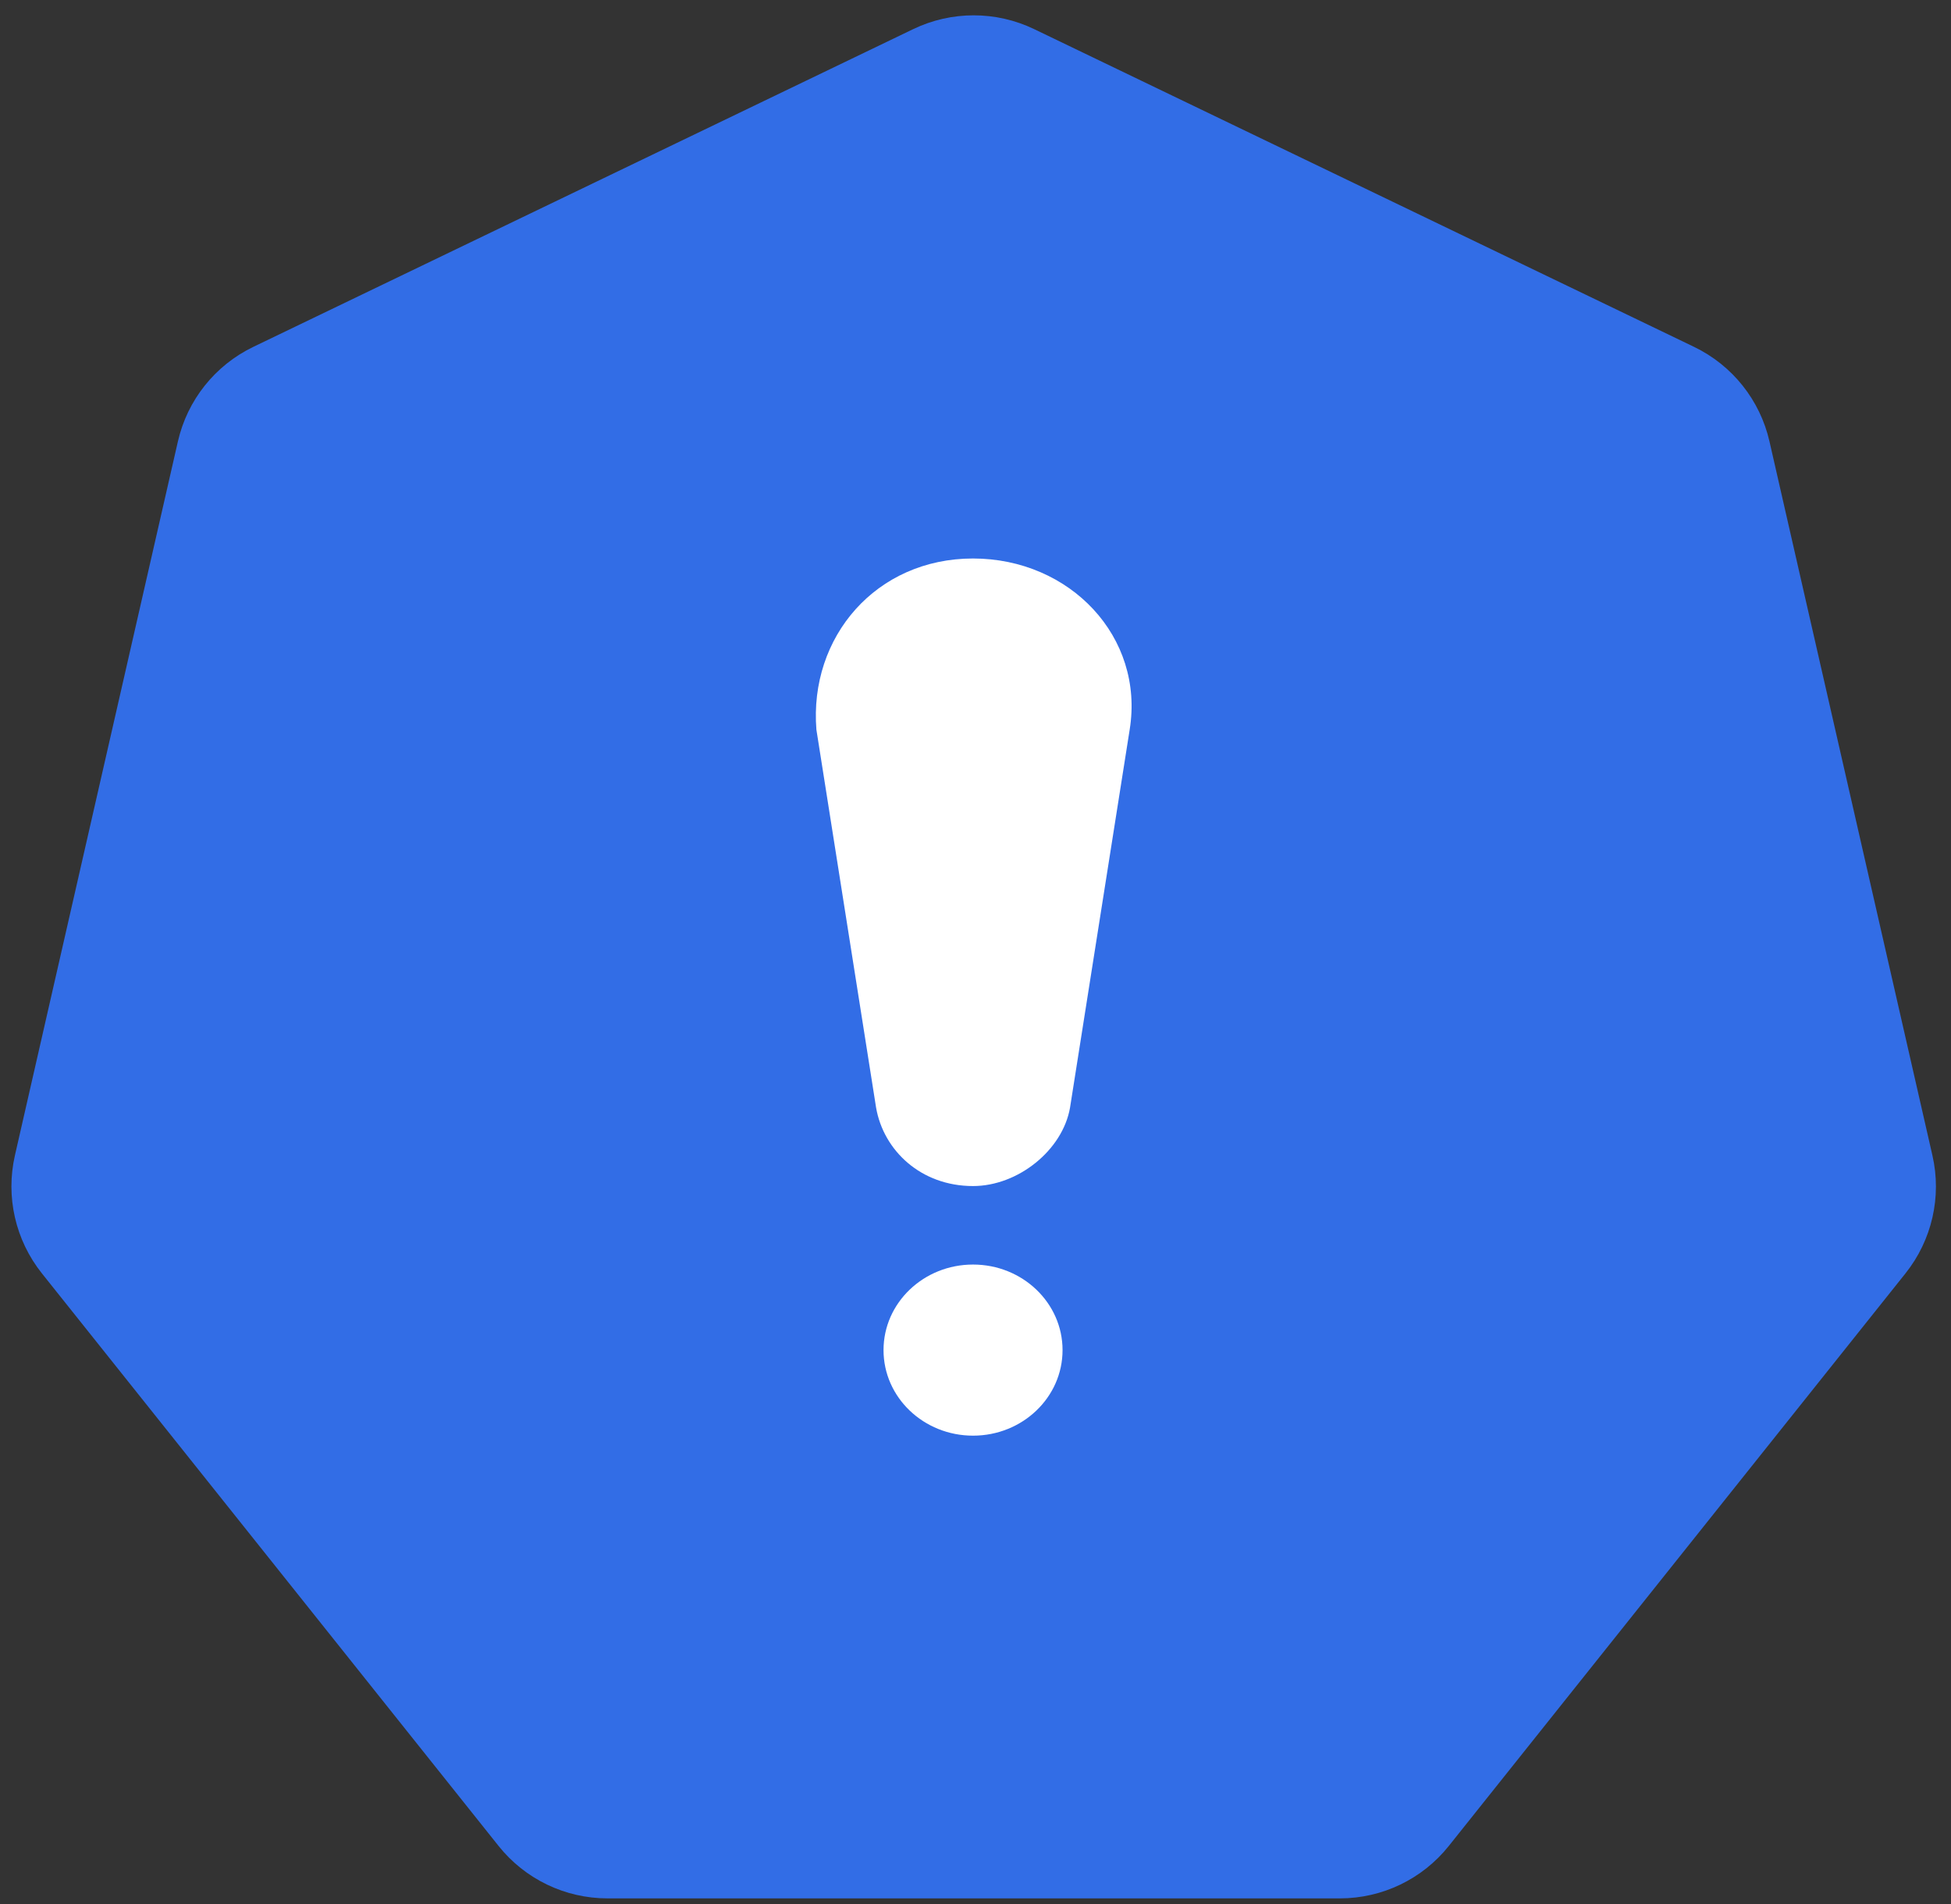 <?xml version="1.0" encoding="UTF-8"?>
<svg width="42px" height="41px" viewBox="0 0 42 41" version="1.1" xmlns="http://www.w3.org/2000/svg" xmlns:xlink="http://www.w3.org/1999/xlink">
    <rect x="0" y="0" width="42" height="41" fill="#333333" stroke="none"/>
    <!-- Generator: Sketch 64 (93537) - https://sketch.com -->
    <title>kots!</title>
    <desc>Created with Sketch.</desc>
    <g id="Page-1" stroke="none" stroke-width="1" fill="none" fill-rule="evenodd">
        <g id="Landing-V2" transform="translate(-481, -362)">
            <g id="kots!" transform="translate(481, 362)">
                <path d="M22.263,0.627 L36.469,7.468 C37.291,7.864 37.889,8.613 38.092,9.503 L41.6,24.876 C41.804,25.766 41.59,26.7 41.021,27.414 L31.19,39.741 C30.621,40.455 29.758,40.871 28.845,40.871 L13.077,40.871 C12.164,40.871 11.301,40.455 10.732,39.741 L0.901,27.414 C0.332,26.7 0.118,25.766 0.321,24.876 L3.83,9.503 C4.033,8.613 4.631,7.864 5.453,7.468 L19.659,0.627 C20.482,0.231 21.44,0.231 22.263,0.627 Z" id="Polygon" fill="#326DE6"></path>
                <path d="M17.575,15.709 L18.86,23.847 C19.02,24.768 19.823,25.535 20.947,25.535 L20.947,25.535 C21.911,25.535 22.874,24.768 23.035,23.847 L24.319,15.709 C24.641,13.713 23.035,12.024 20.947,12.024 L20.947,12.024 C18.86,12.024 17.415,13.713 17.575,15.709 Z" id="Path" fill="#FFFFFF" fill-rule="nonzero"></path>
                <ellipse id="Oval" fill="#FFFFFF" fill-rule="nonzero" cx="20.947" cy="29.067" rx="1.927" ry="1.842"></ellipse>
            </g>
        </g>
    </g>
</svg>